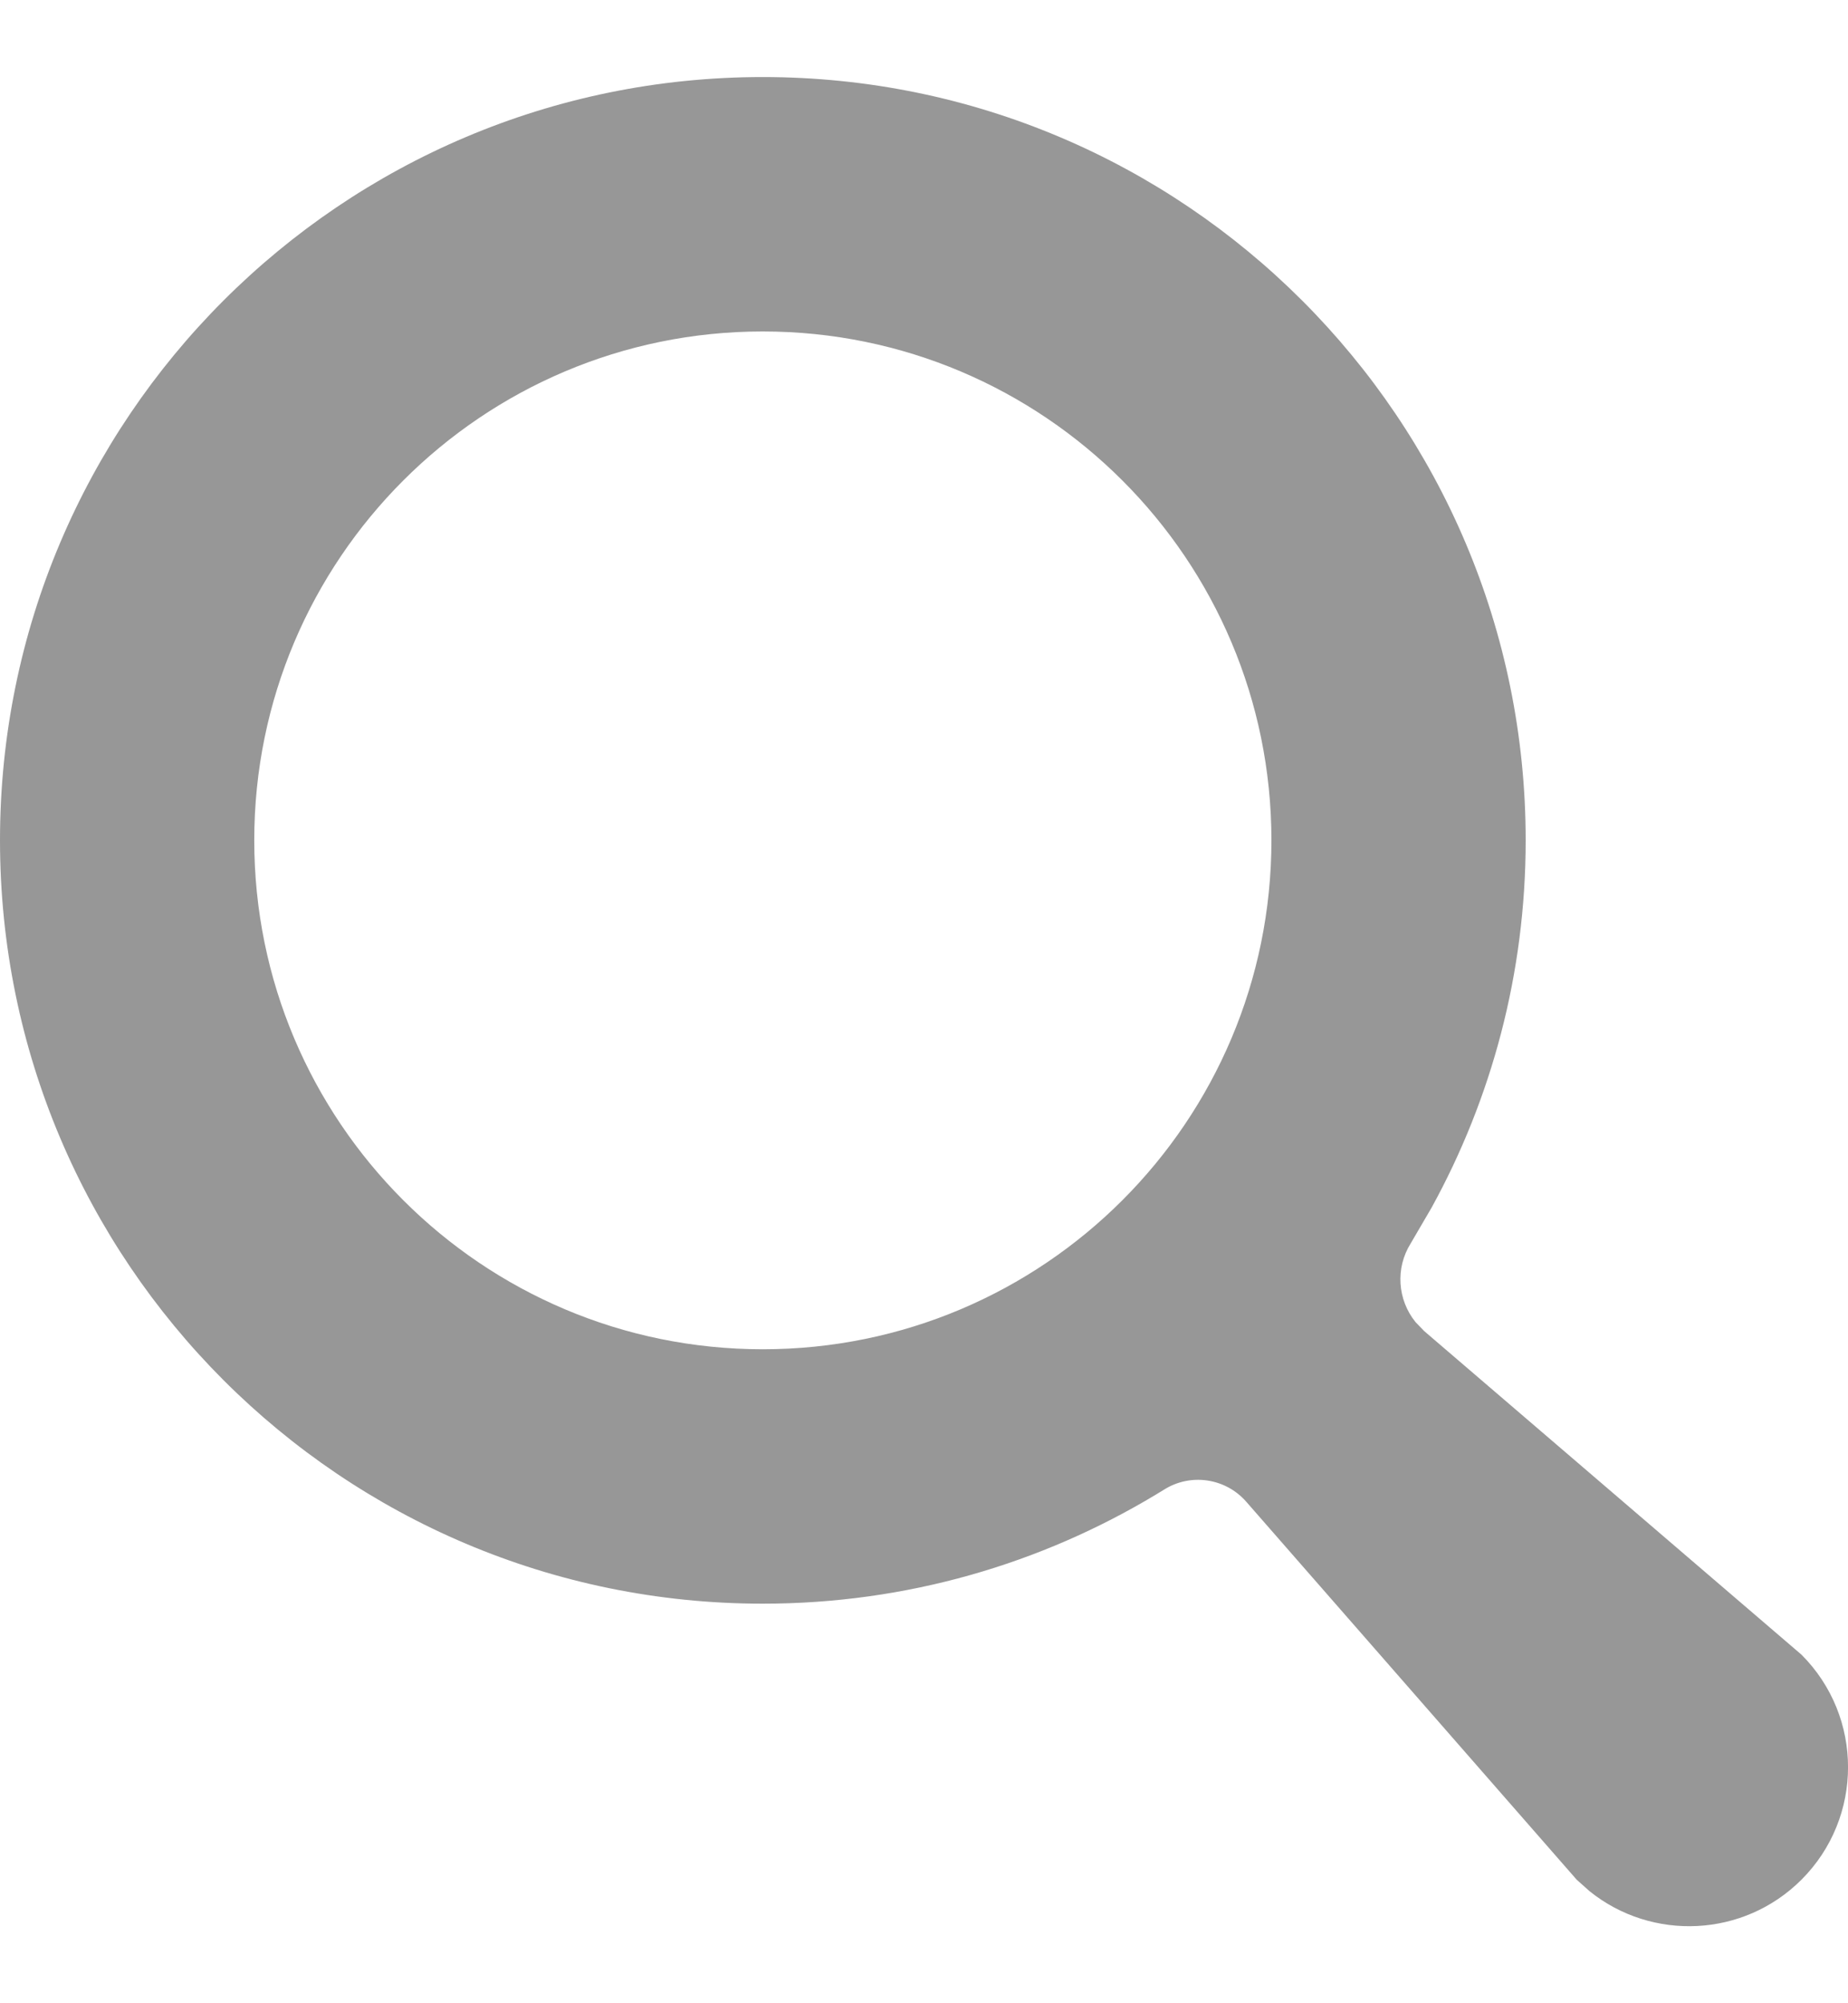 <svg width="12" height="13" viewBox="0 0 12 13" fill="none" xmlns="http://www.w3.org/2000/svg">
<g id="Component 8">
<path id="Shape" fill-rule="evenodd" clip-rule="evenodd" d="M9.907 5.453C9.907 2.718 7.689 0.5 4.953 0.5C2.218 0.5 0 2.718 0 5.453C0 8.189 2.218 10.407 4.953 10.407C5.887 10.407 6.76 10.148 7.506 9.699L7.557 9.668C7.73 9.558 7.958 9.591 8.093 9.746L10.238 12.198L10.322 12.273C10.727 12.599 11.322 12.574 11.698 12.198C12.101 11.795 12.101 11.141 11.698 10.738L9.248 8.638L9.192 8.58C9.075 8.436 9.059 8.23 9.161 8.068L9.296 7.837C9.685 7.13 9.907 6.318 9.907 5.453ZM1.651 5.453C1.651 3.63 3.13 2.151 4.953 2.151C6.777 2.151 8.256 3.63 8.256 5.453C8.256 7.277 6.777 8.756 4.953 8.756C3.13 8.756 1.651 7.277 1.651 5.453Z" fill="#979797"/>
</g>
</svg>

